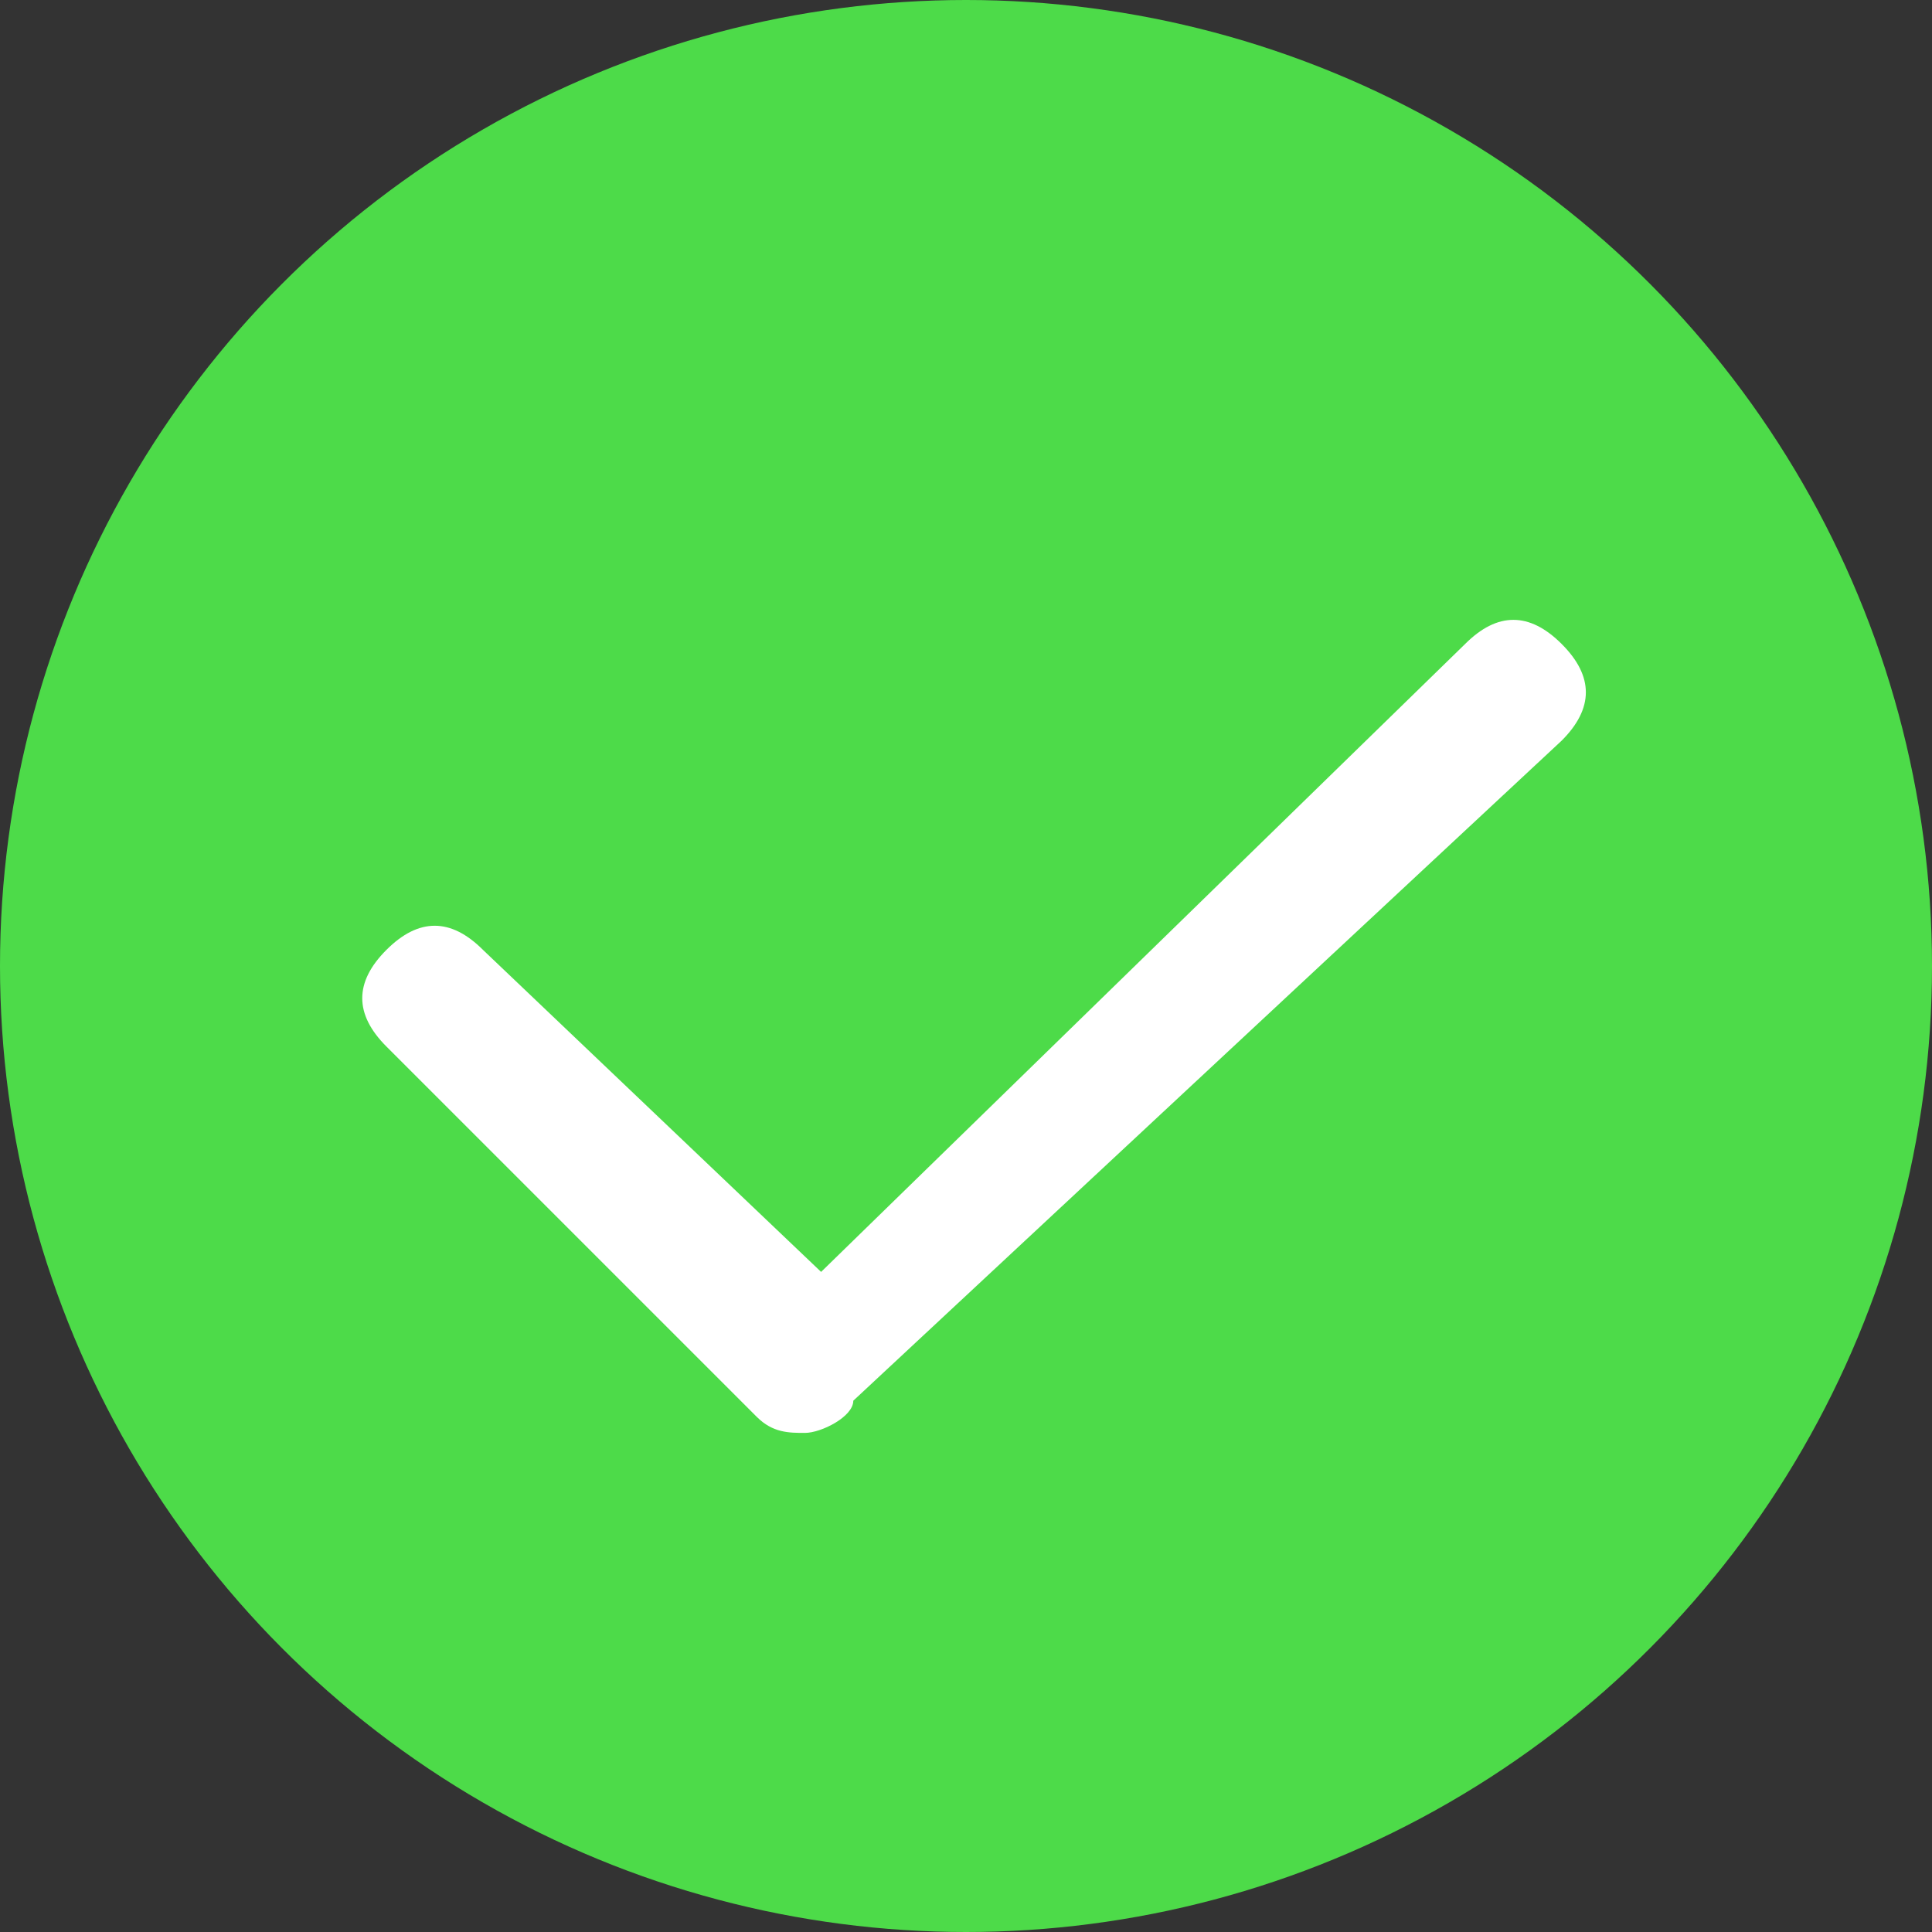 <svg xmlns="http://www.w3.org/2000/svg" viewBox="0 0 12 12"><rect x="0" y="0" width="12" height="12" fill="#333333" stroke="none"/><circle cx="6" cy="6" r="6" fill="#4ddb49"/><path d="M5 8.9c-.1 0-.2 0-.3-.1L2.4 6.5c-.2-.2-.2-.4 0-.6.2-.2.4-.2.6 0l2.1 2 4-3.9c.2-.2.4-.2.6 0 .2.2.2.4 0 .6L5.3 8.7c0 .1-.2.2-.3.2z" fill="#fff"/></svg>
